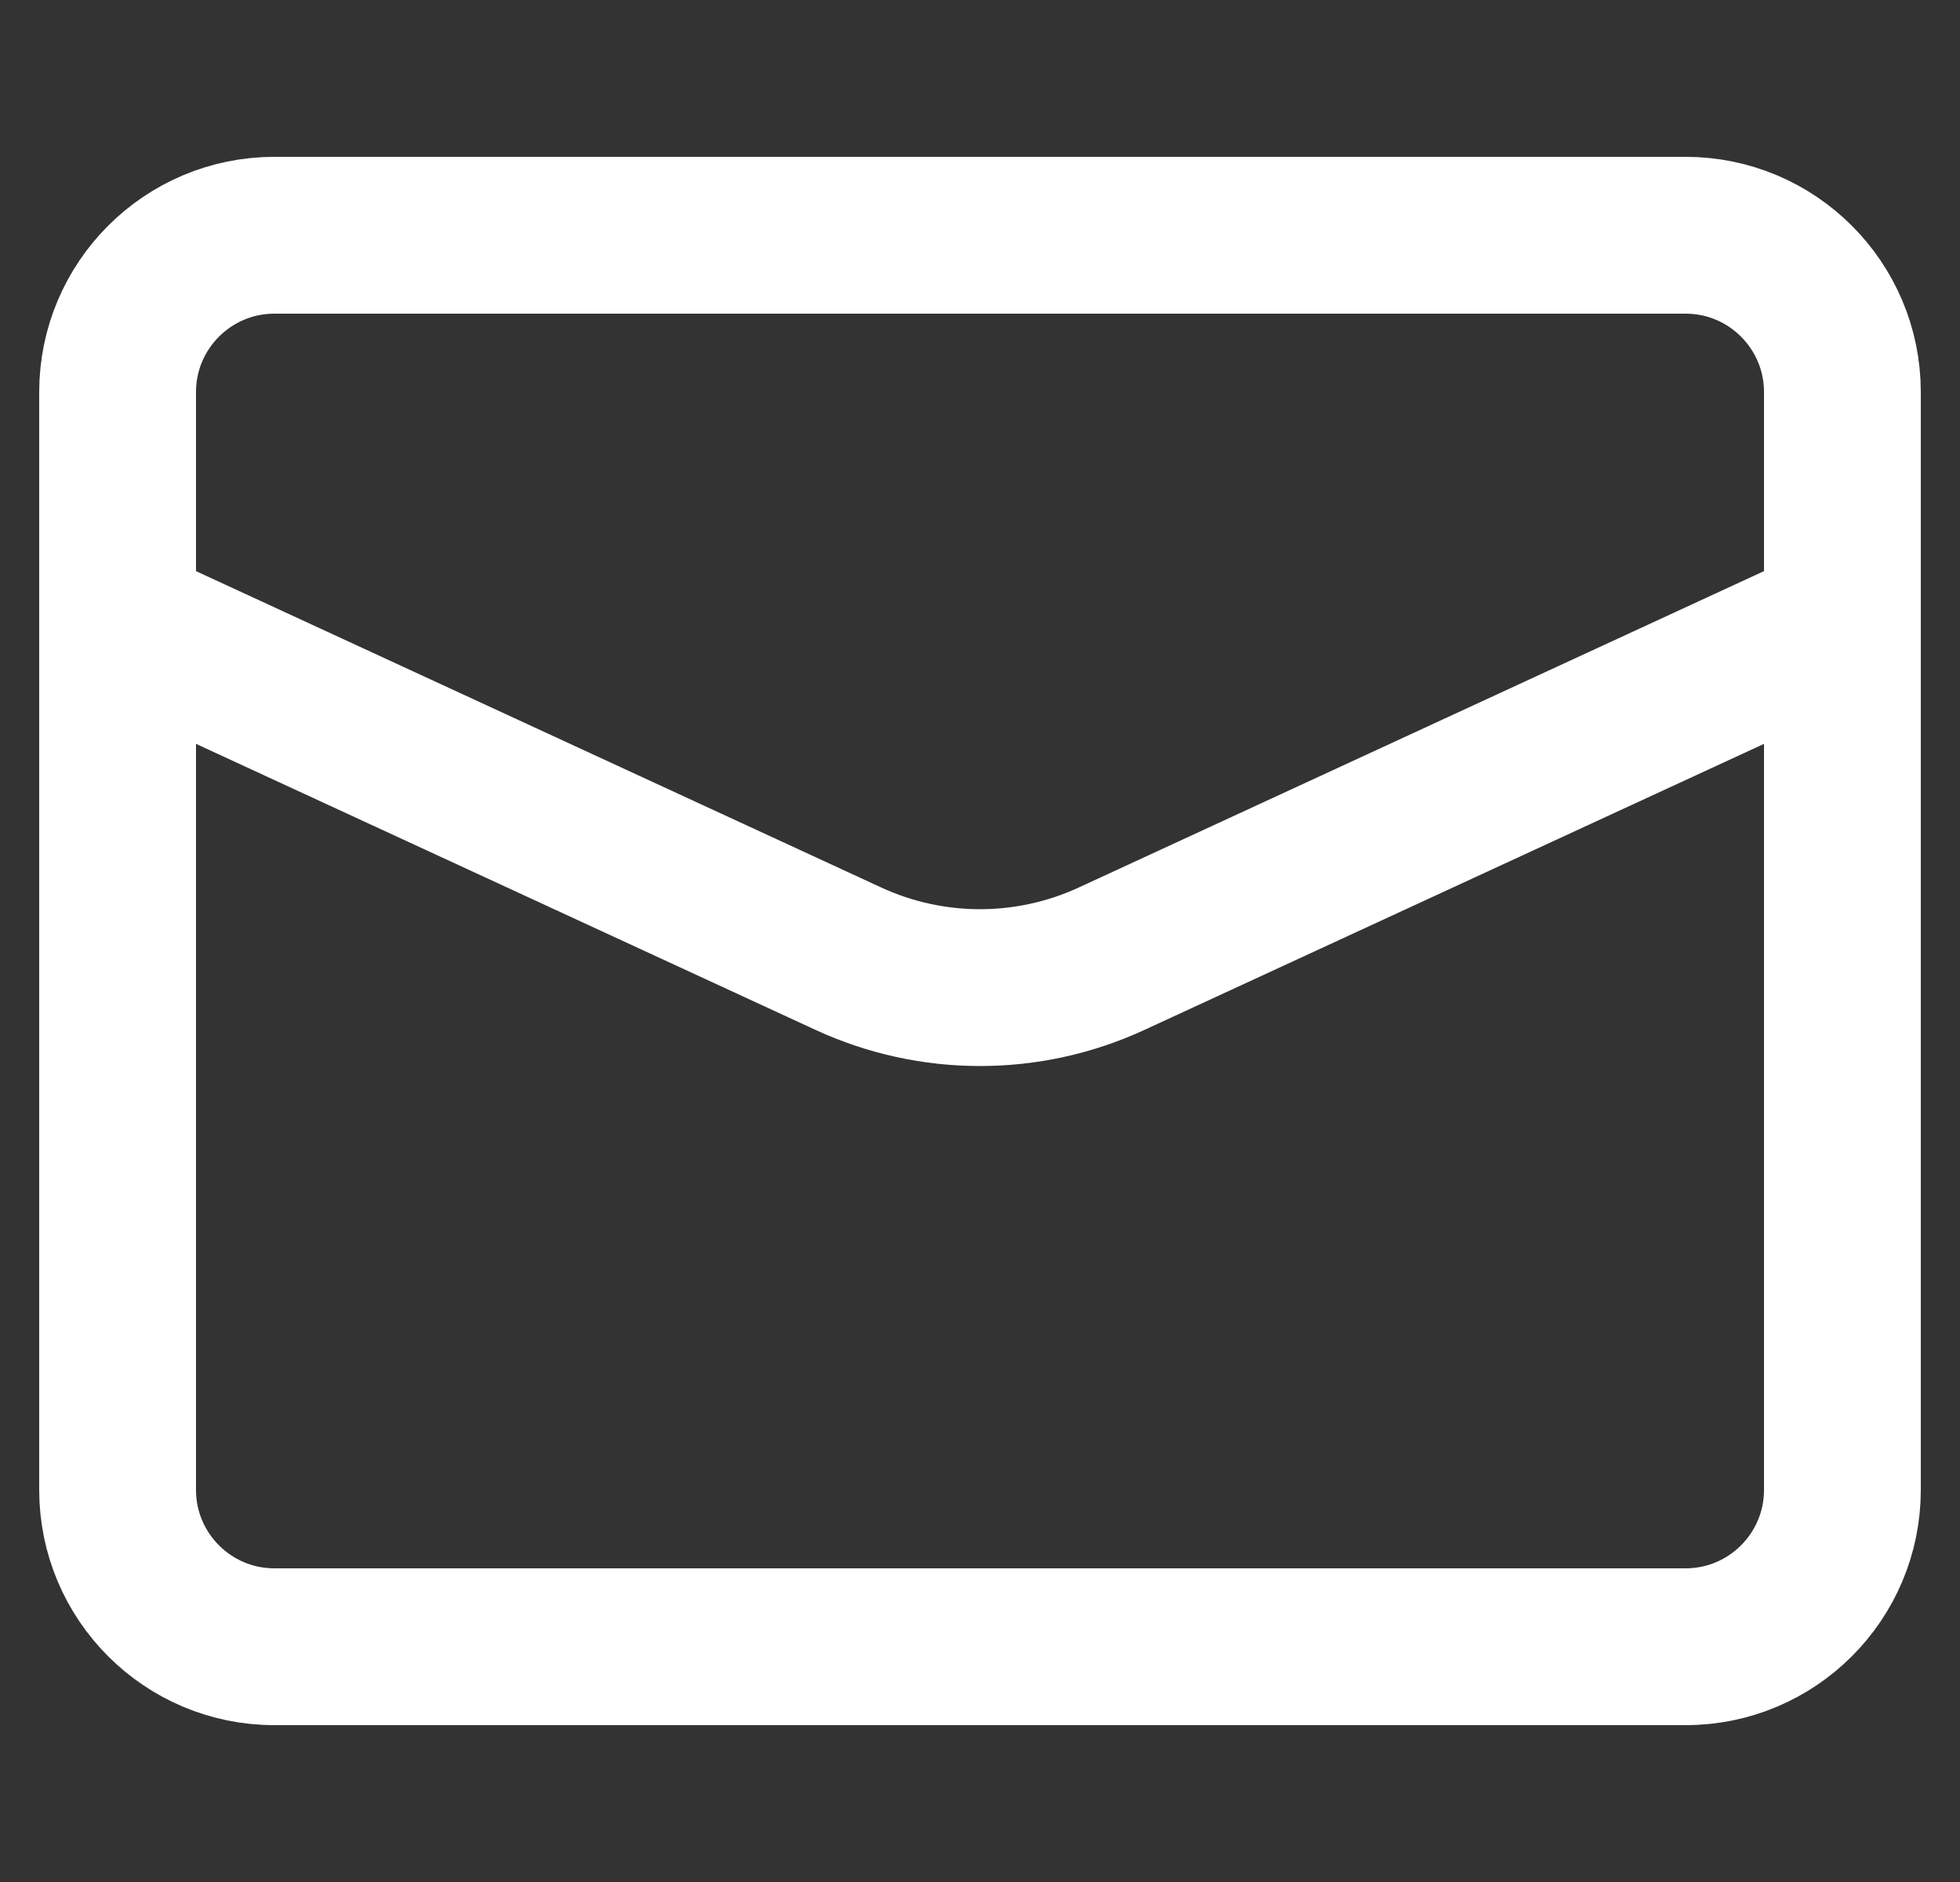 <svg width="25" height="24" viewBox="0 0 25 24" fill="none" xmlns="http://www.w3.org/2000/svg">
<rect x="0" y="0" width="25" height="24" fill="#333333" stroke="none"/>
<path d="M1.5 7.923L10.824 12.227C11.888 12.717 13.112 12.717 14.176 12.227L23.5 7.923" stroke="white" stroke-width="2" stroke-linecap="round" stroke-linejoin="round"/>
<path fill-rule="evenodd" clip-rule="evenodd" d="M21.5 21H3.5C2.396 21 1.5 20.104 1.5 19V5C1.5 3.896 2.396 3 3.5 3H21.5C22.604 3 23.5 3.896 23.5 5V19C23.5 20.104 22.604 21 21.5 21Z" stroke="white" stroke-width="2" stroke-linecap="round" stroke-linejoin="round"/>
</svg>
